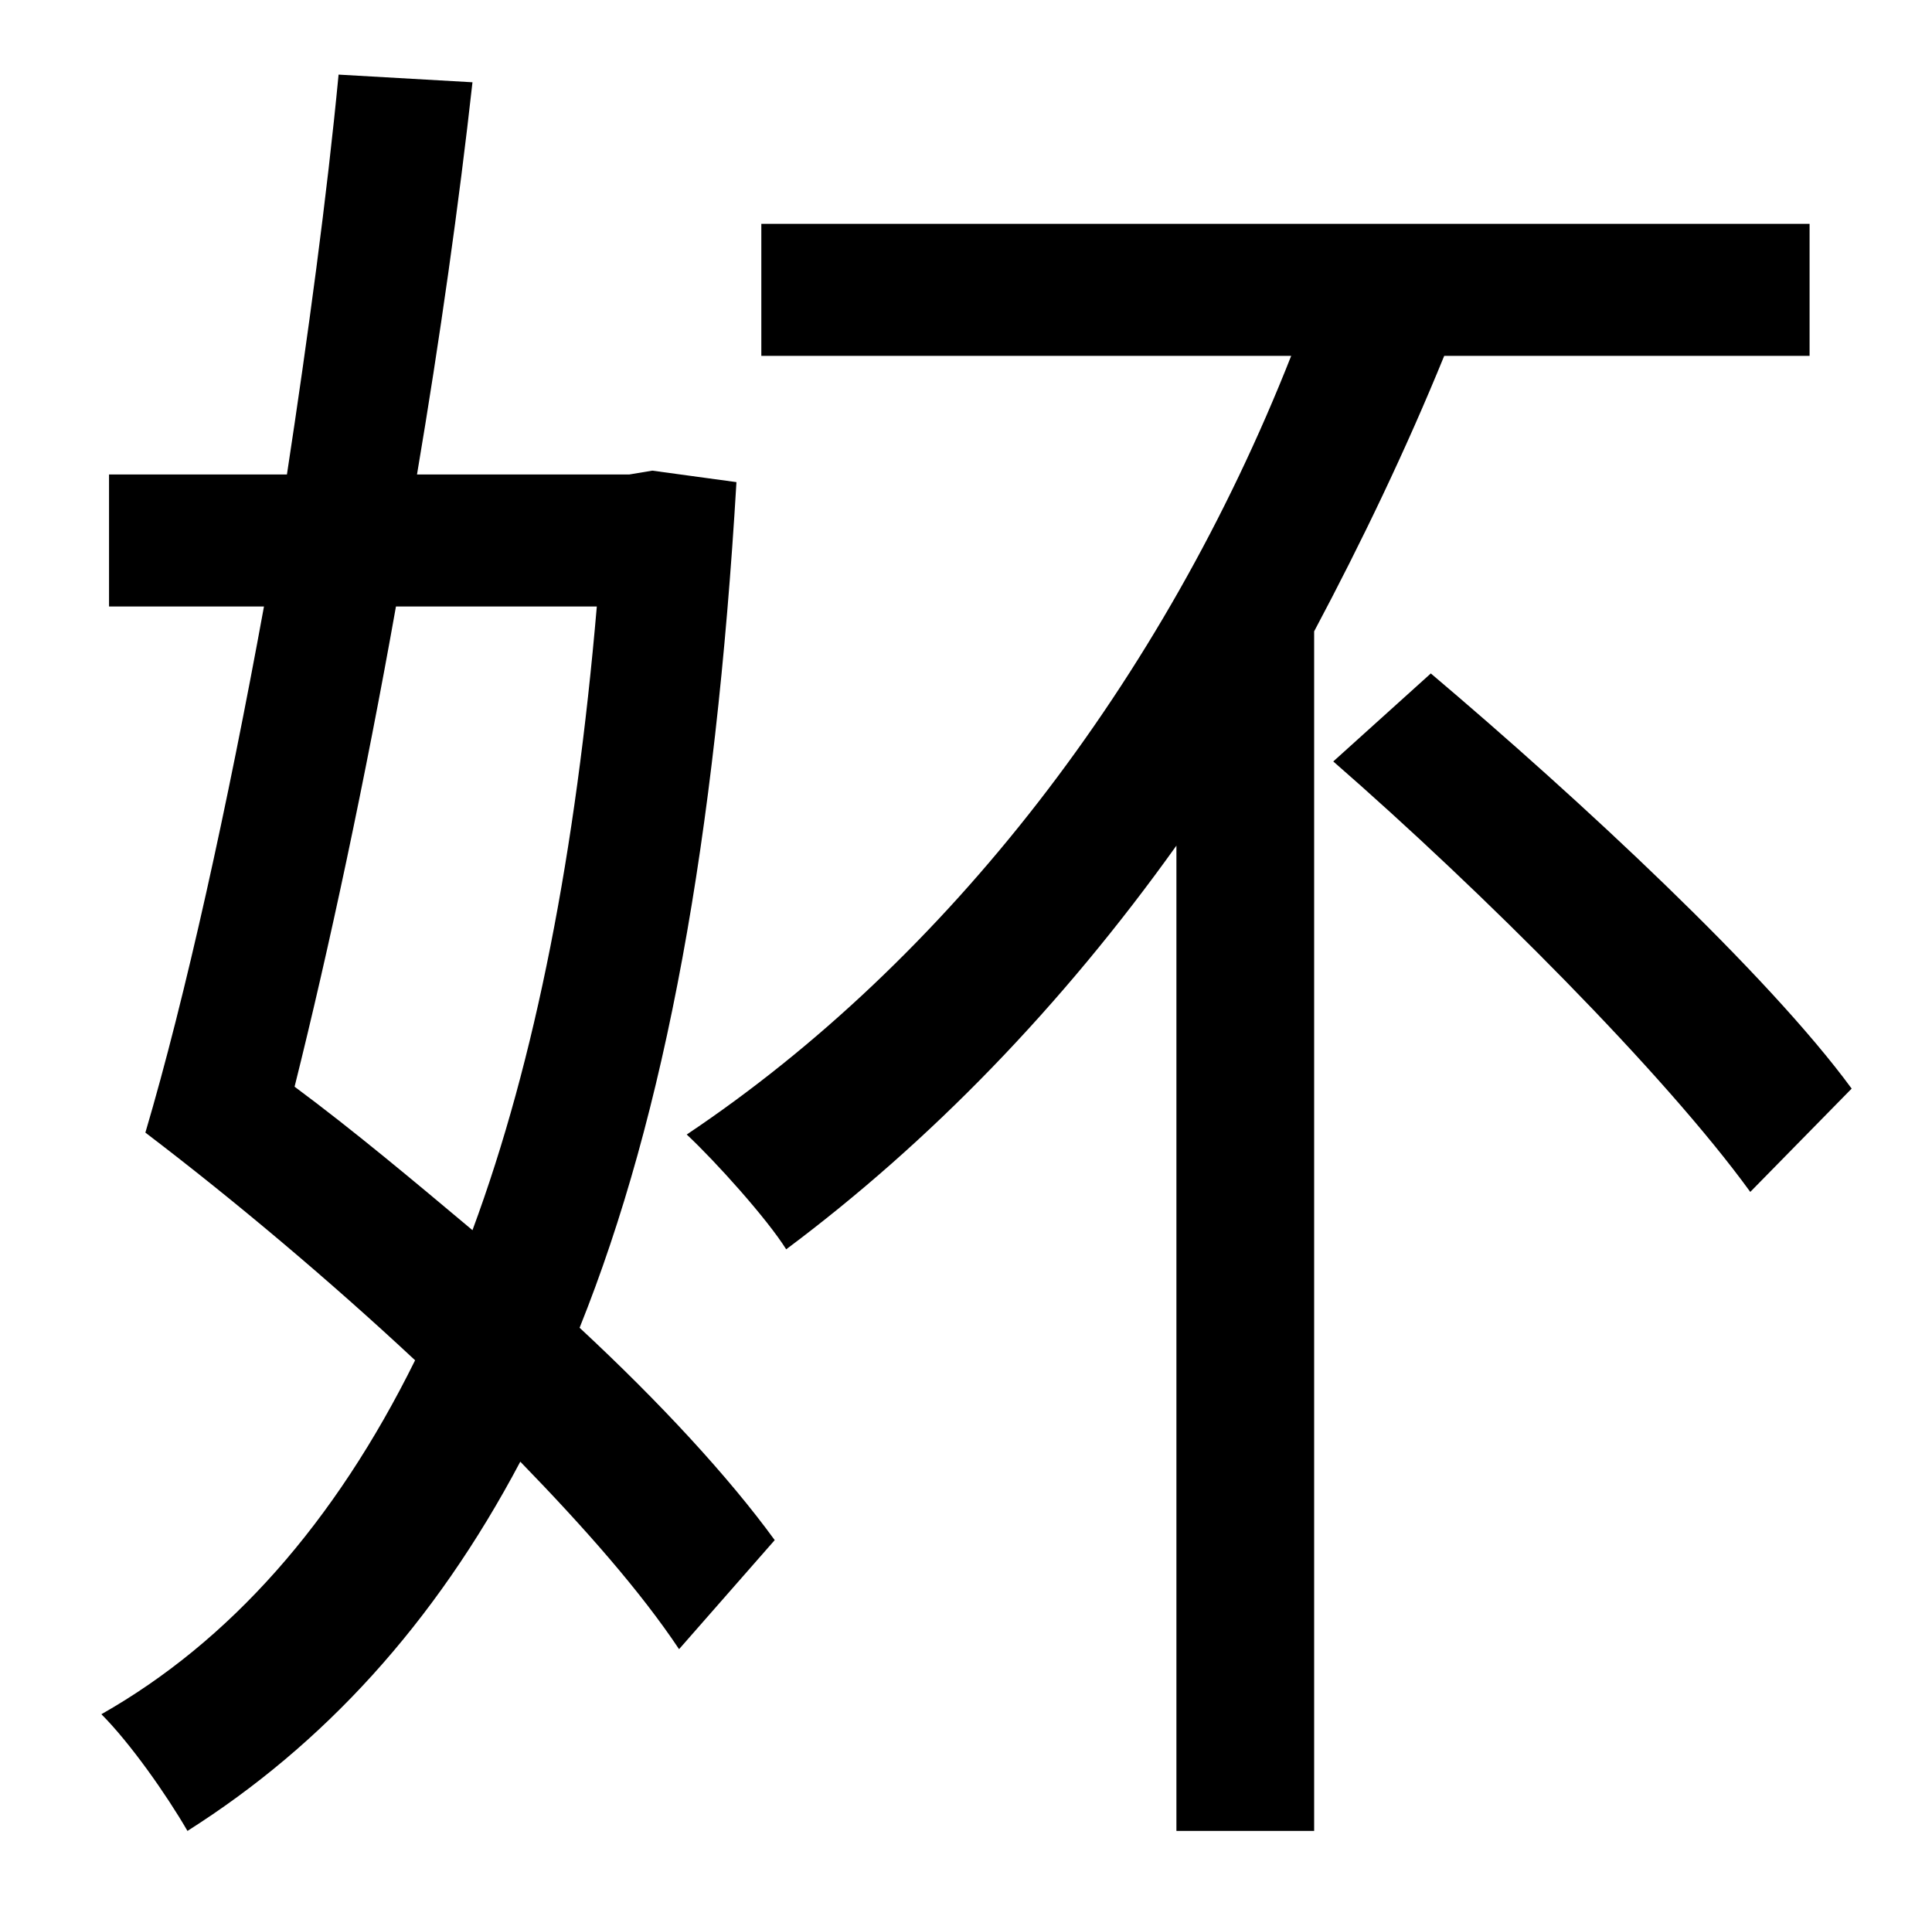 <?xml version="1.0" standalone="no"?>
<!DOCTYPE svg PUBLIC "-//W3C//DTD SVG 1.1//EN" "http://www.w3.org/Graphics/SVG/1.1/DTD/svg11.dtd" >
<svg xmlns="http://www.w3.org/2000/svg" xmlns:xlink="http://www.w3.org/1999/xlink" version="1.1" viewBox="-10 0 1010 1000">
   <path fill="currentColor"
d="M302 317h-105c-16 90 -35 179 -53 251c31 23 62 49 93 75c33 -89 54 -198 65 -326zM331 246l44 6c-11 186 -37 330 -82 442c42 39 78 78 102 111l-50 57c-20 -30 -49 -63 -83 -98c-45 85 -103 148 -174 193c-11 -19 -30 -46 -45 -61c67 -38 122 -100 164 -185
c-45 -42 -95 -84 -141 -119c21 -71 43 -171 62 -275h-81v-69h93c11 -72 21 -146 27 -209l70 4c-7 63 -17 134 -29 205h111zM936 186h-191c-20 49 -43 97 -68 144v627h-72v-515c-60 84 -129 155 -204 211c-10 -16 -37 -46 -52 -60c136 -91 249 -237 316 -407h-277v-69h548v69
zM687 398l51 -46c78 66 176 157 220 217l-53 54c-45 -62 -140 -157 -218 -225z" />
</svg>

